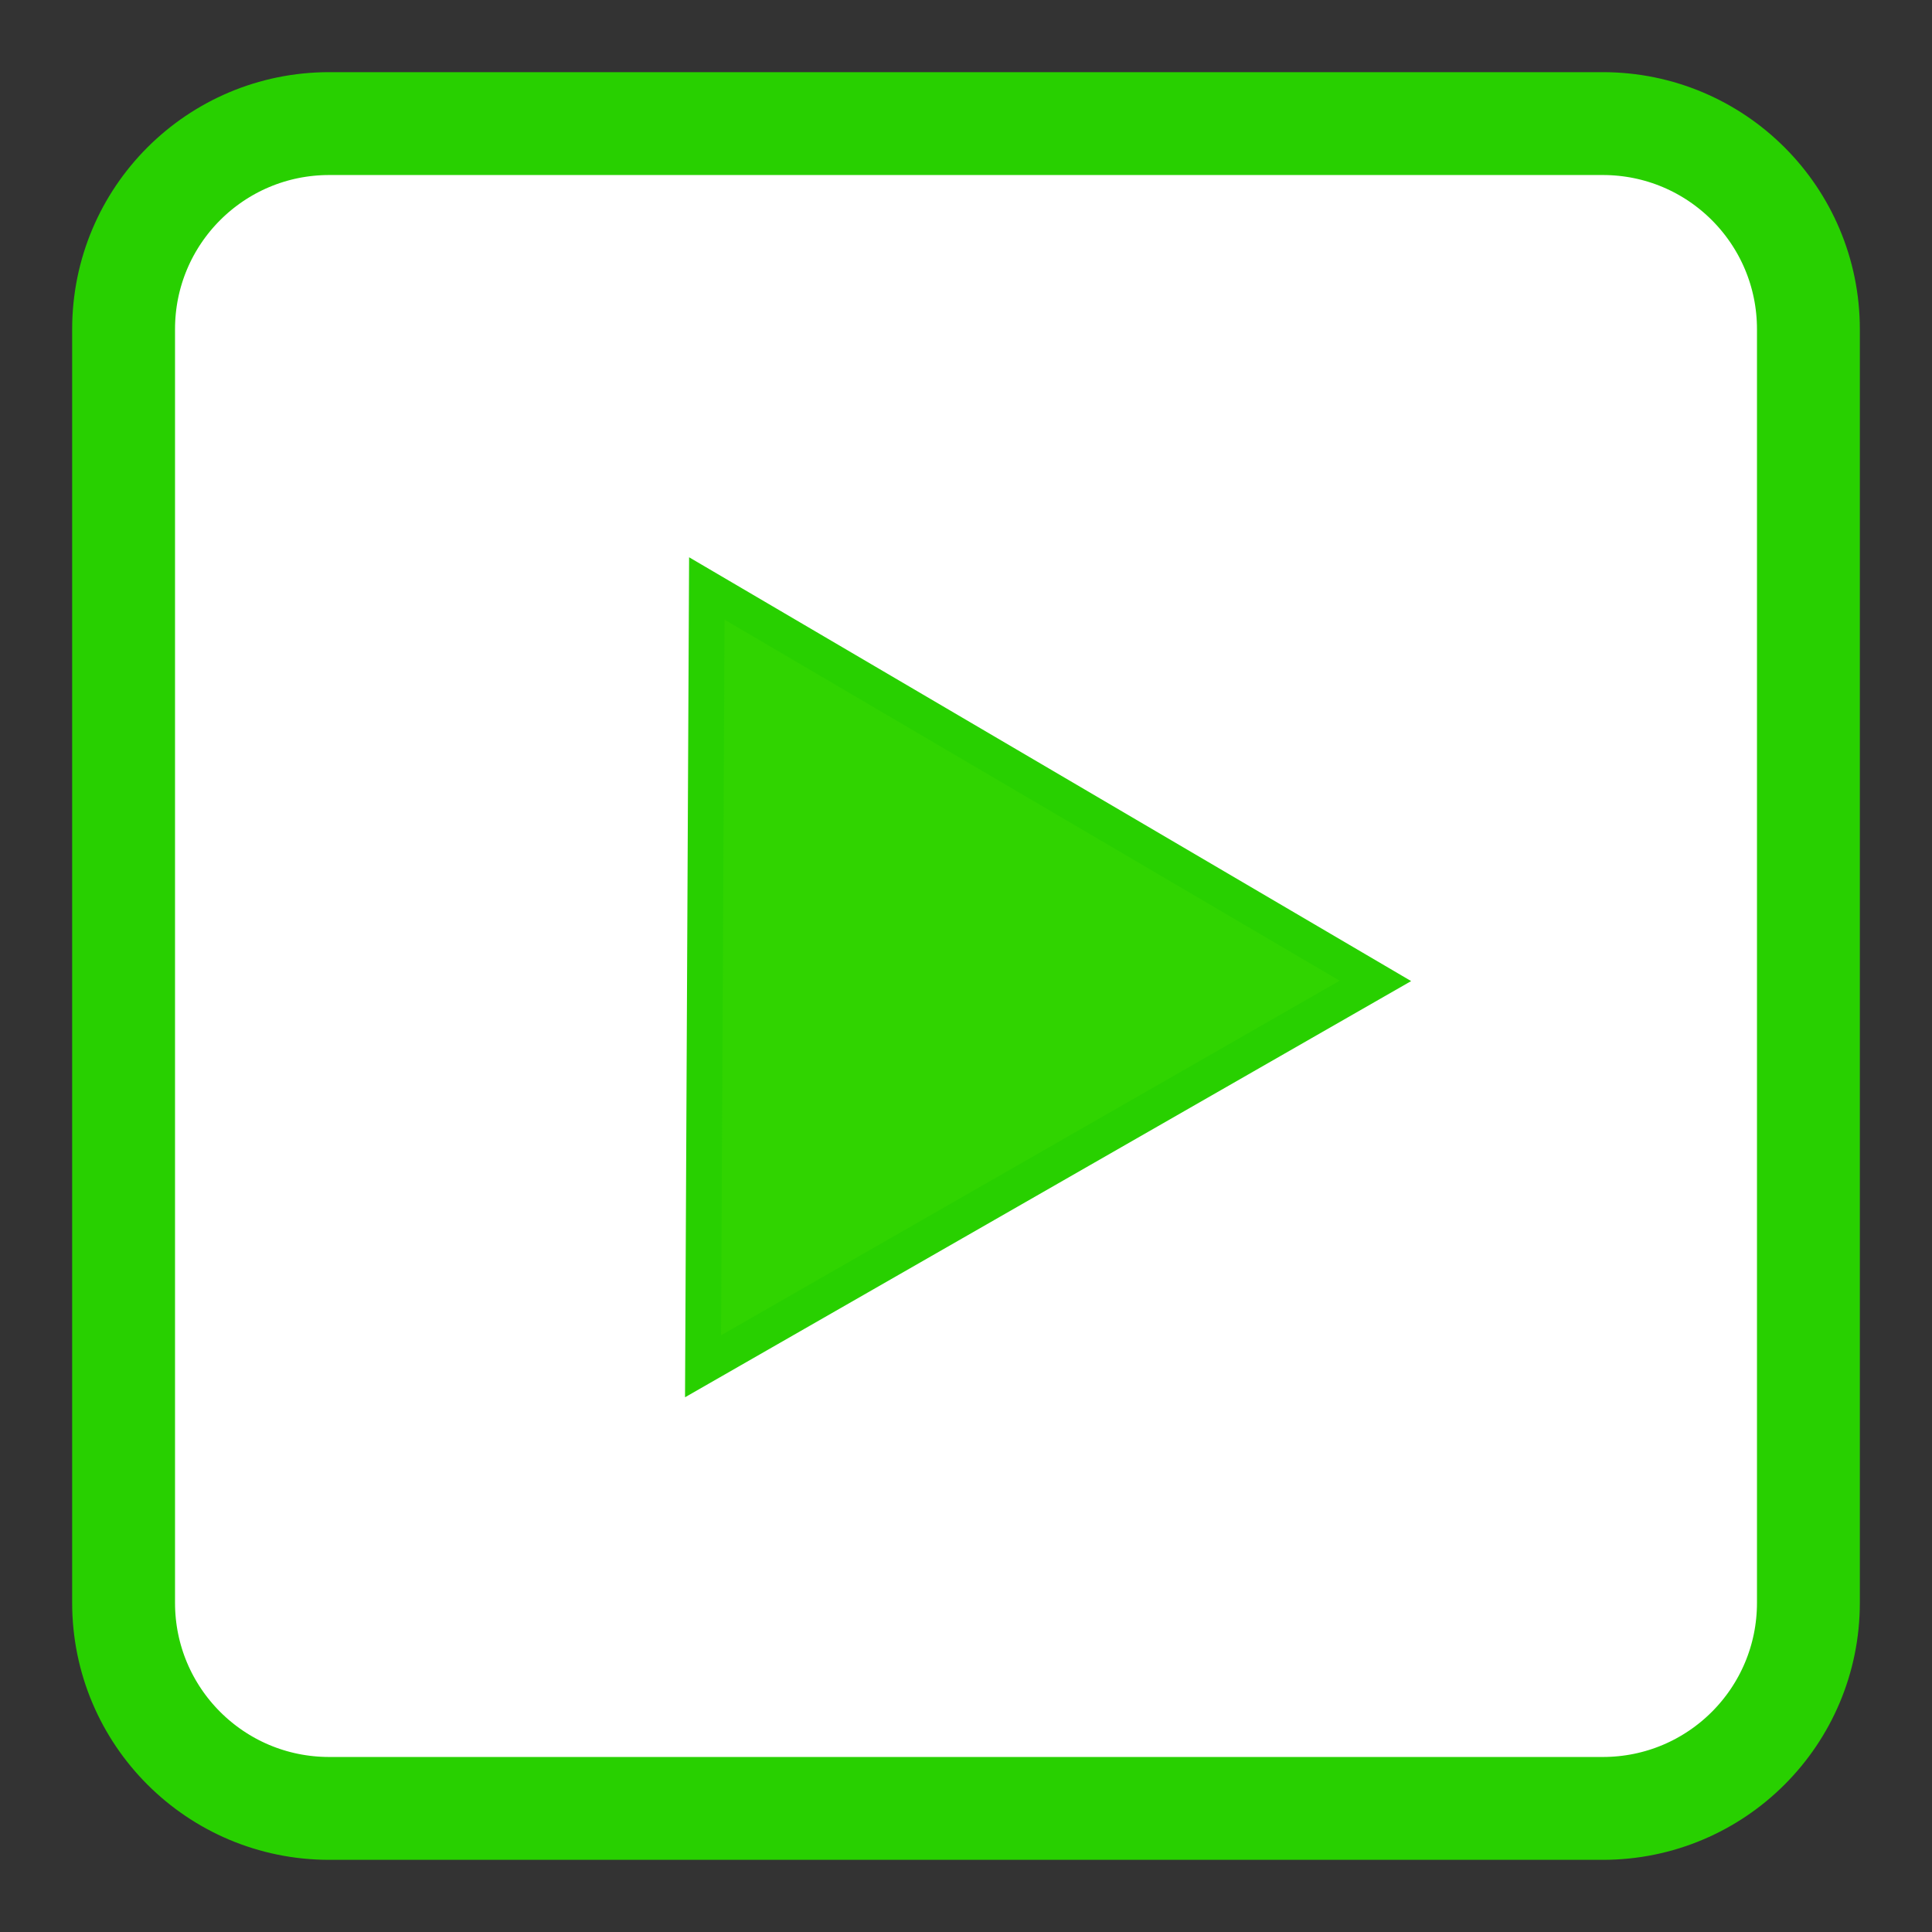
<svg xmlns="http://www.w3.org/2000/svg" xmlns:xlink="http://www.w3.org/1999/xlink" width="16px" height="16px" viewBox="0 0 16 16" version="1.1">
<rect x="0" y="0" width="16" height="16" fill="#333333" stroke="none"/>
<g id="surface1">
<path style="fill-rule:nonzero;fill:rgb(100%,100%,100%);fill-opacity:1;stroke-width:6.815;stroke-linecap:butt;stroke-linejoin:miter;stroke:rgb(15.686%,81.569%,0%);stroke-opacity:1;stroke-miterlimit:4;" d="M 21.812 8.188 L 106.188 8.188 C 113.719 8.188 119.812 14.281 119.812 21.812 L 119.812 106.188 C 119.812 113.719 113.719 119.812 106.188 119.812 L 21.812 119.812 C 14.281 119.812 8.188 113.719 8.188 106.188 L 8.188 21.812 C 8.188 14.281 14.281 8.188 21.812 8.188 Z M 21.812 8.188 " transform="matrix(0.125,0,0,0.125,0,0)"/>
<path style="fill-rule:nonzero;fill:rgb(18.824%,83.137%,0%);fill-opacity:1;stroke-width:1.26;stroke-linecap:butt;stroke-linejoin:miter;stroke:rgb(15.686%,81.569%,0%);stroke-opacity:1;stroke-miterlimit:4;" d="M 27.751 21.239 L 4.057 34.762 L 4.19 7.468 Z M 27.751 21.239 " transform="matrix(0.235,0,0,0.236,4.869,3.111)"/>
</g>
</svg>
